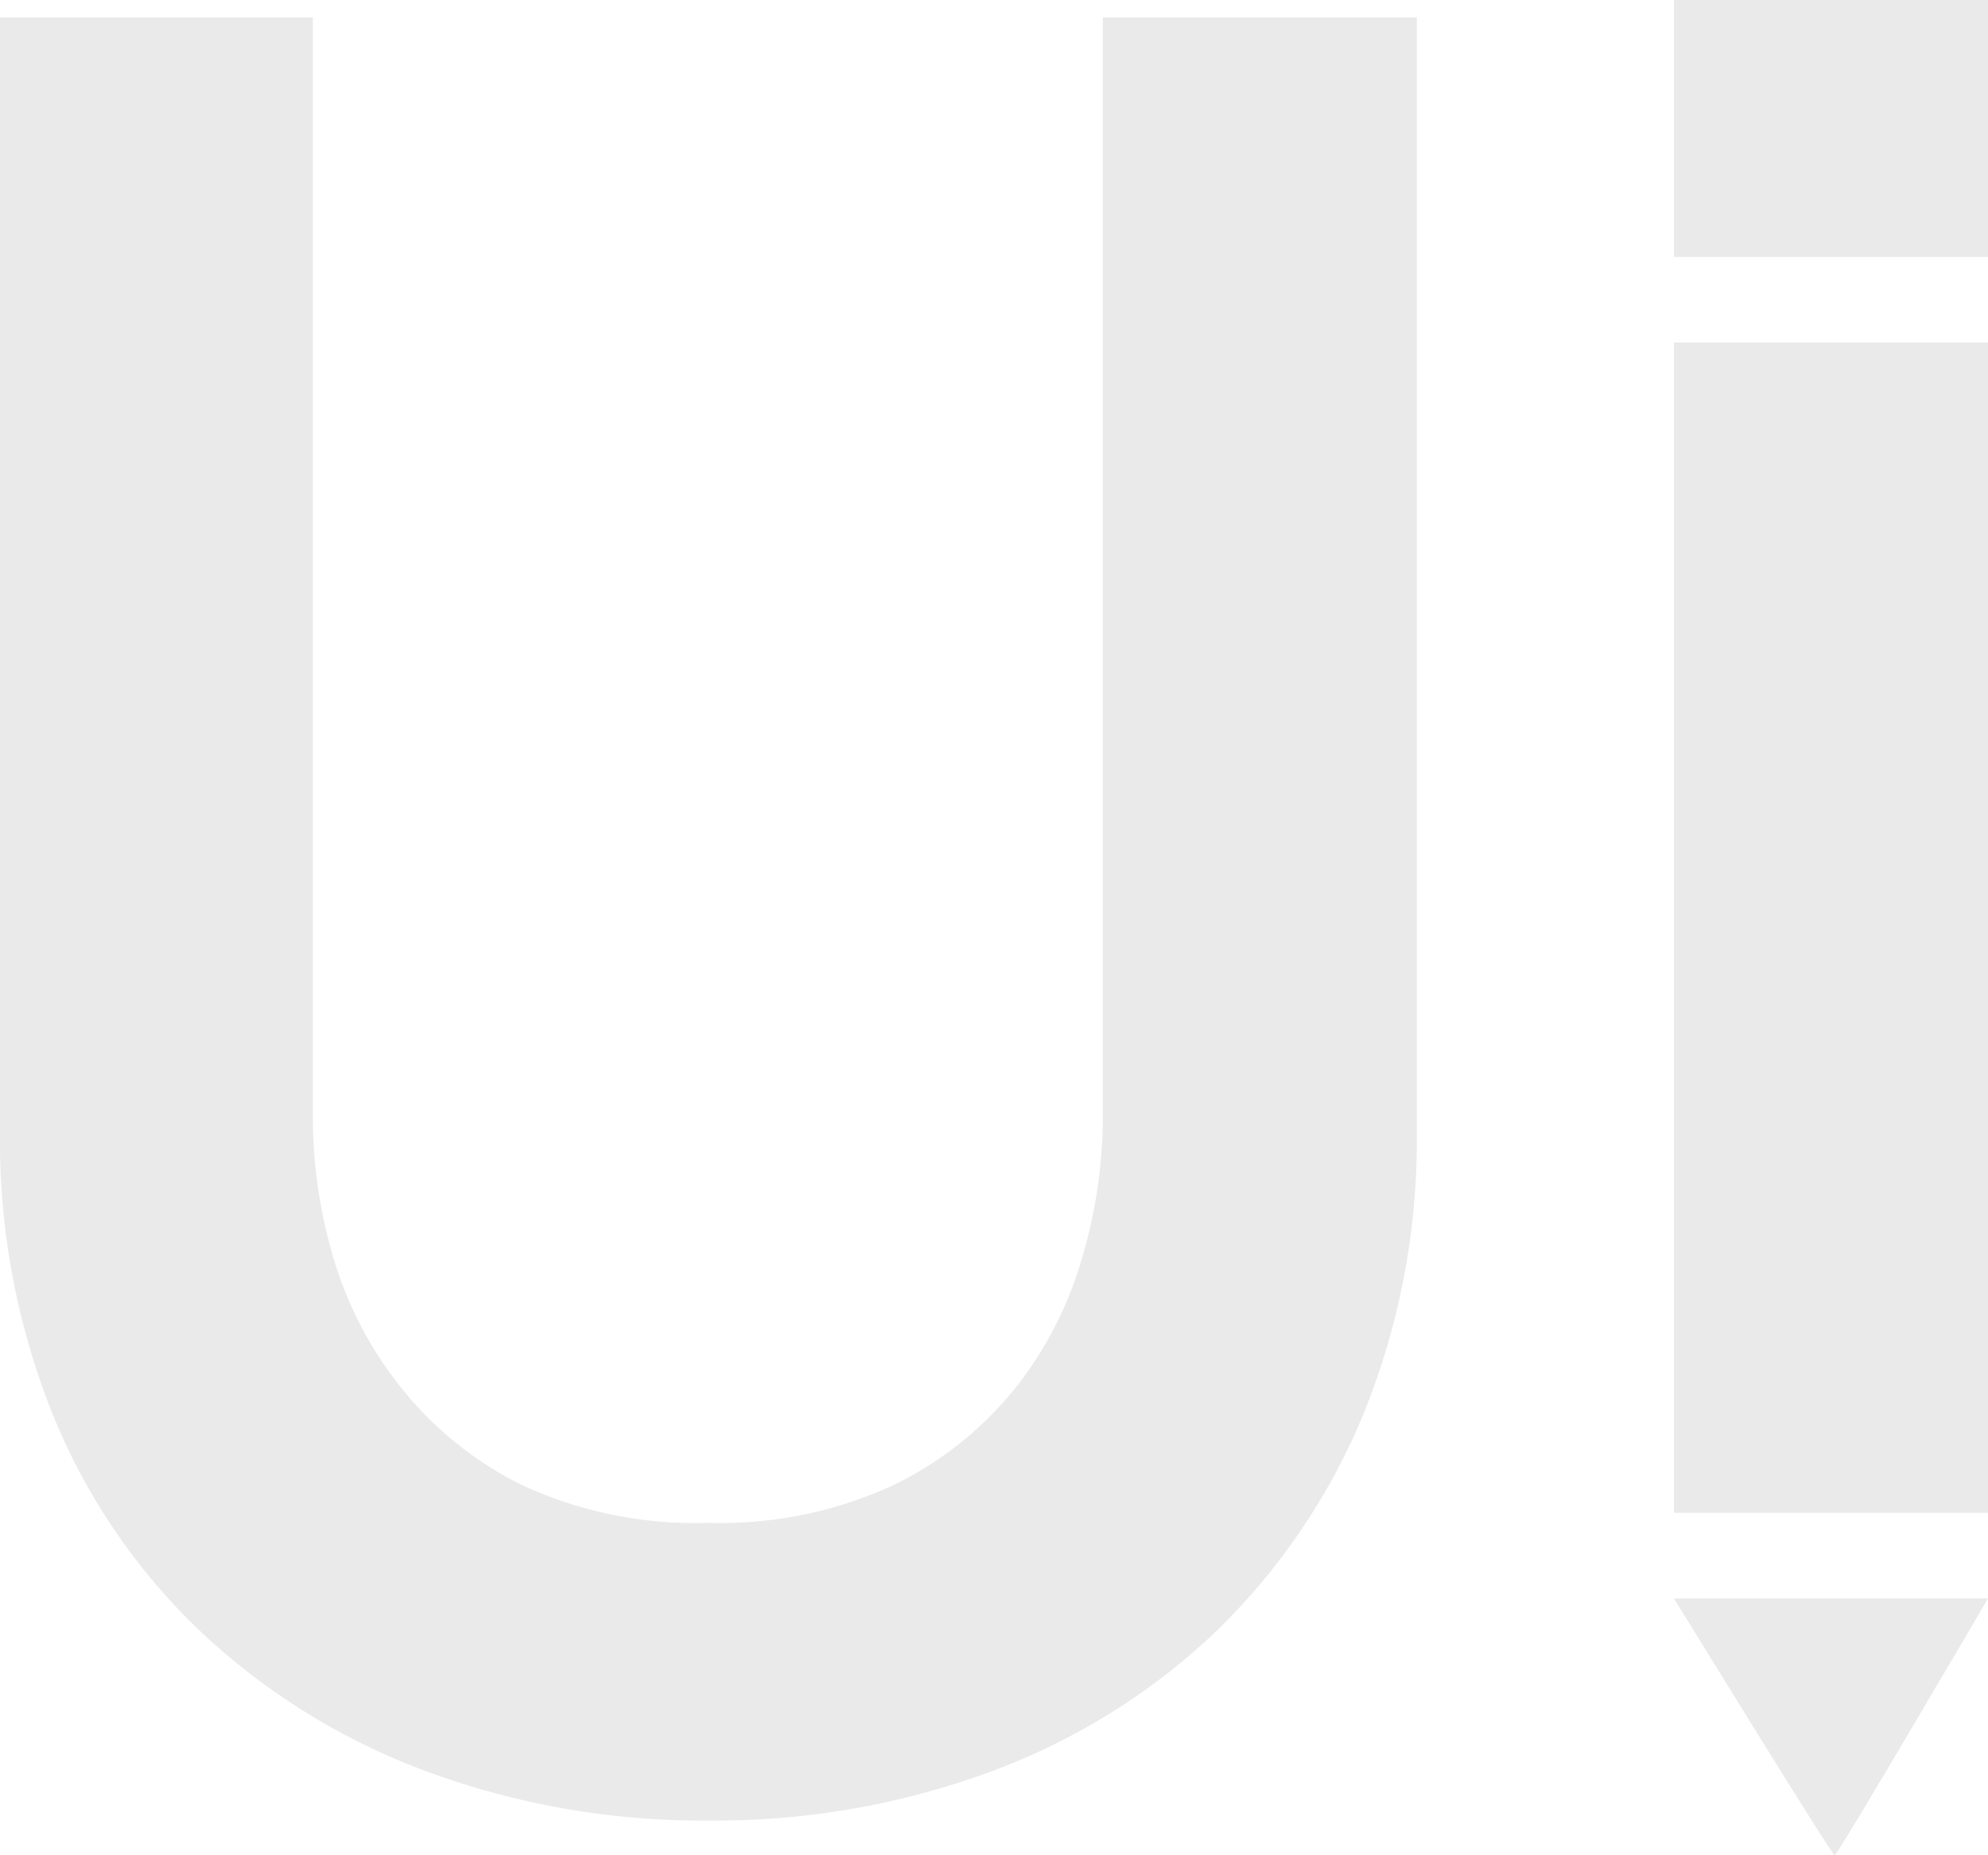 <svg xmlns="http://www.w3.org/2000/svg" viewBox="0 0 69.64 65"><defs><style>.cls-1,.cls-2{fill:#eaeaea;}.cls-1{fill-rule:evenodd;}</style></defs><title>Asset 1</title><g id="Layer_2" data-name="Layer 2"><g id="Layer_1-2" data-name="Layer 1"><g id="U"><path class="cls-1" d="M38.63.61V39.24a17.28,17.28,0,0,1-.7,4.74,13.22,13.22,0,0,1-2.3,4.57A12.45,12.45,0,0,1,31.36,52a14.38,14.38,0,0,1-6.56,1.35A14.34,14.34,0,0,1,18.23,52,12.45,12.45,0,0,1,14,48.55,13.22,13.22,0,0,1,11.66,44a17.28,17.28,0,0,1-.7-4.74V.61H0v39a25.83,25.83,0,0,0,1.87,10,21.79,21.79,0,0,0,5.22,7.61A23.4,23.4,0,0,0,15,62.08a27.86,27.86,0,0,0,9.84,1.7,27.85,27.85,0,0,0,9.83-1.7,23,23,0,0,0,7.83-4.83,22.62,22.62,0,0,0,5.22-7.61,25.47,25.47,0,0,0,1.91-10V.61Z"/></g><g id="Rectangle_6" data-name="Rectangle 6"><path class="cls-1" d="M58.64,56s5.53,9,5.63,9,5.37-9,5.37-9Z"/></g><g id="Rectangle_6-2" data-name="Rectangle 6"><rect class="cls-2" x="58.64" y="12" width="11" height="41"/></g><g id="Rectangle_6-3" data-name="Rectangle 6"><rect class="cls-2" x="58.64" width="11" height="9"/></g></g></g></svg>